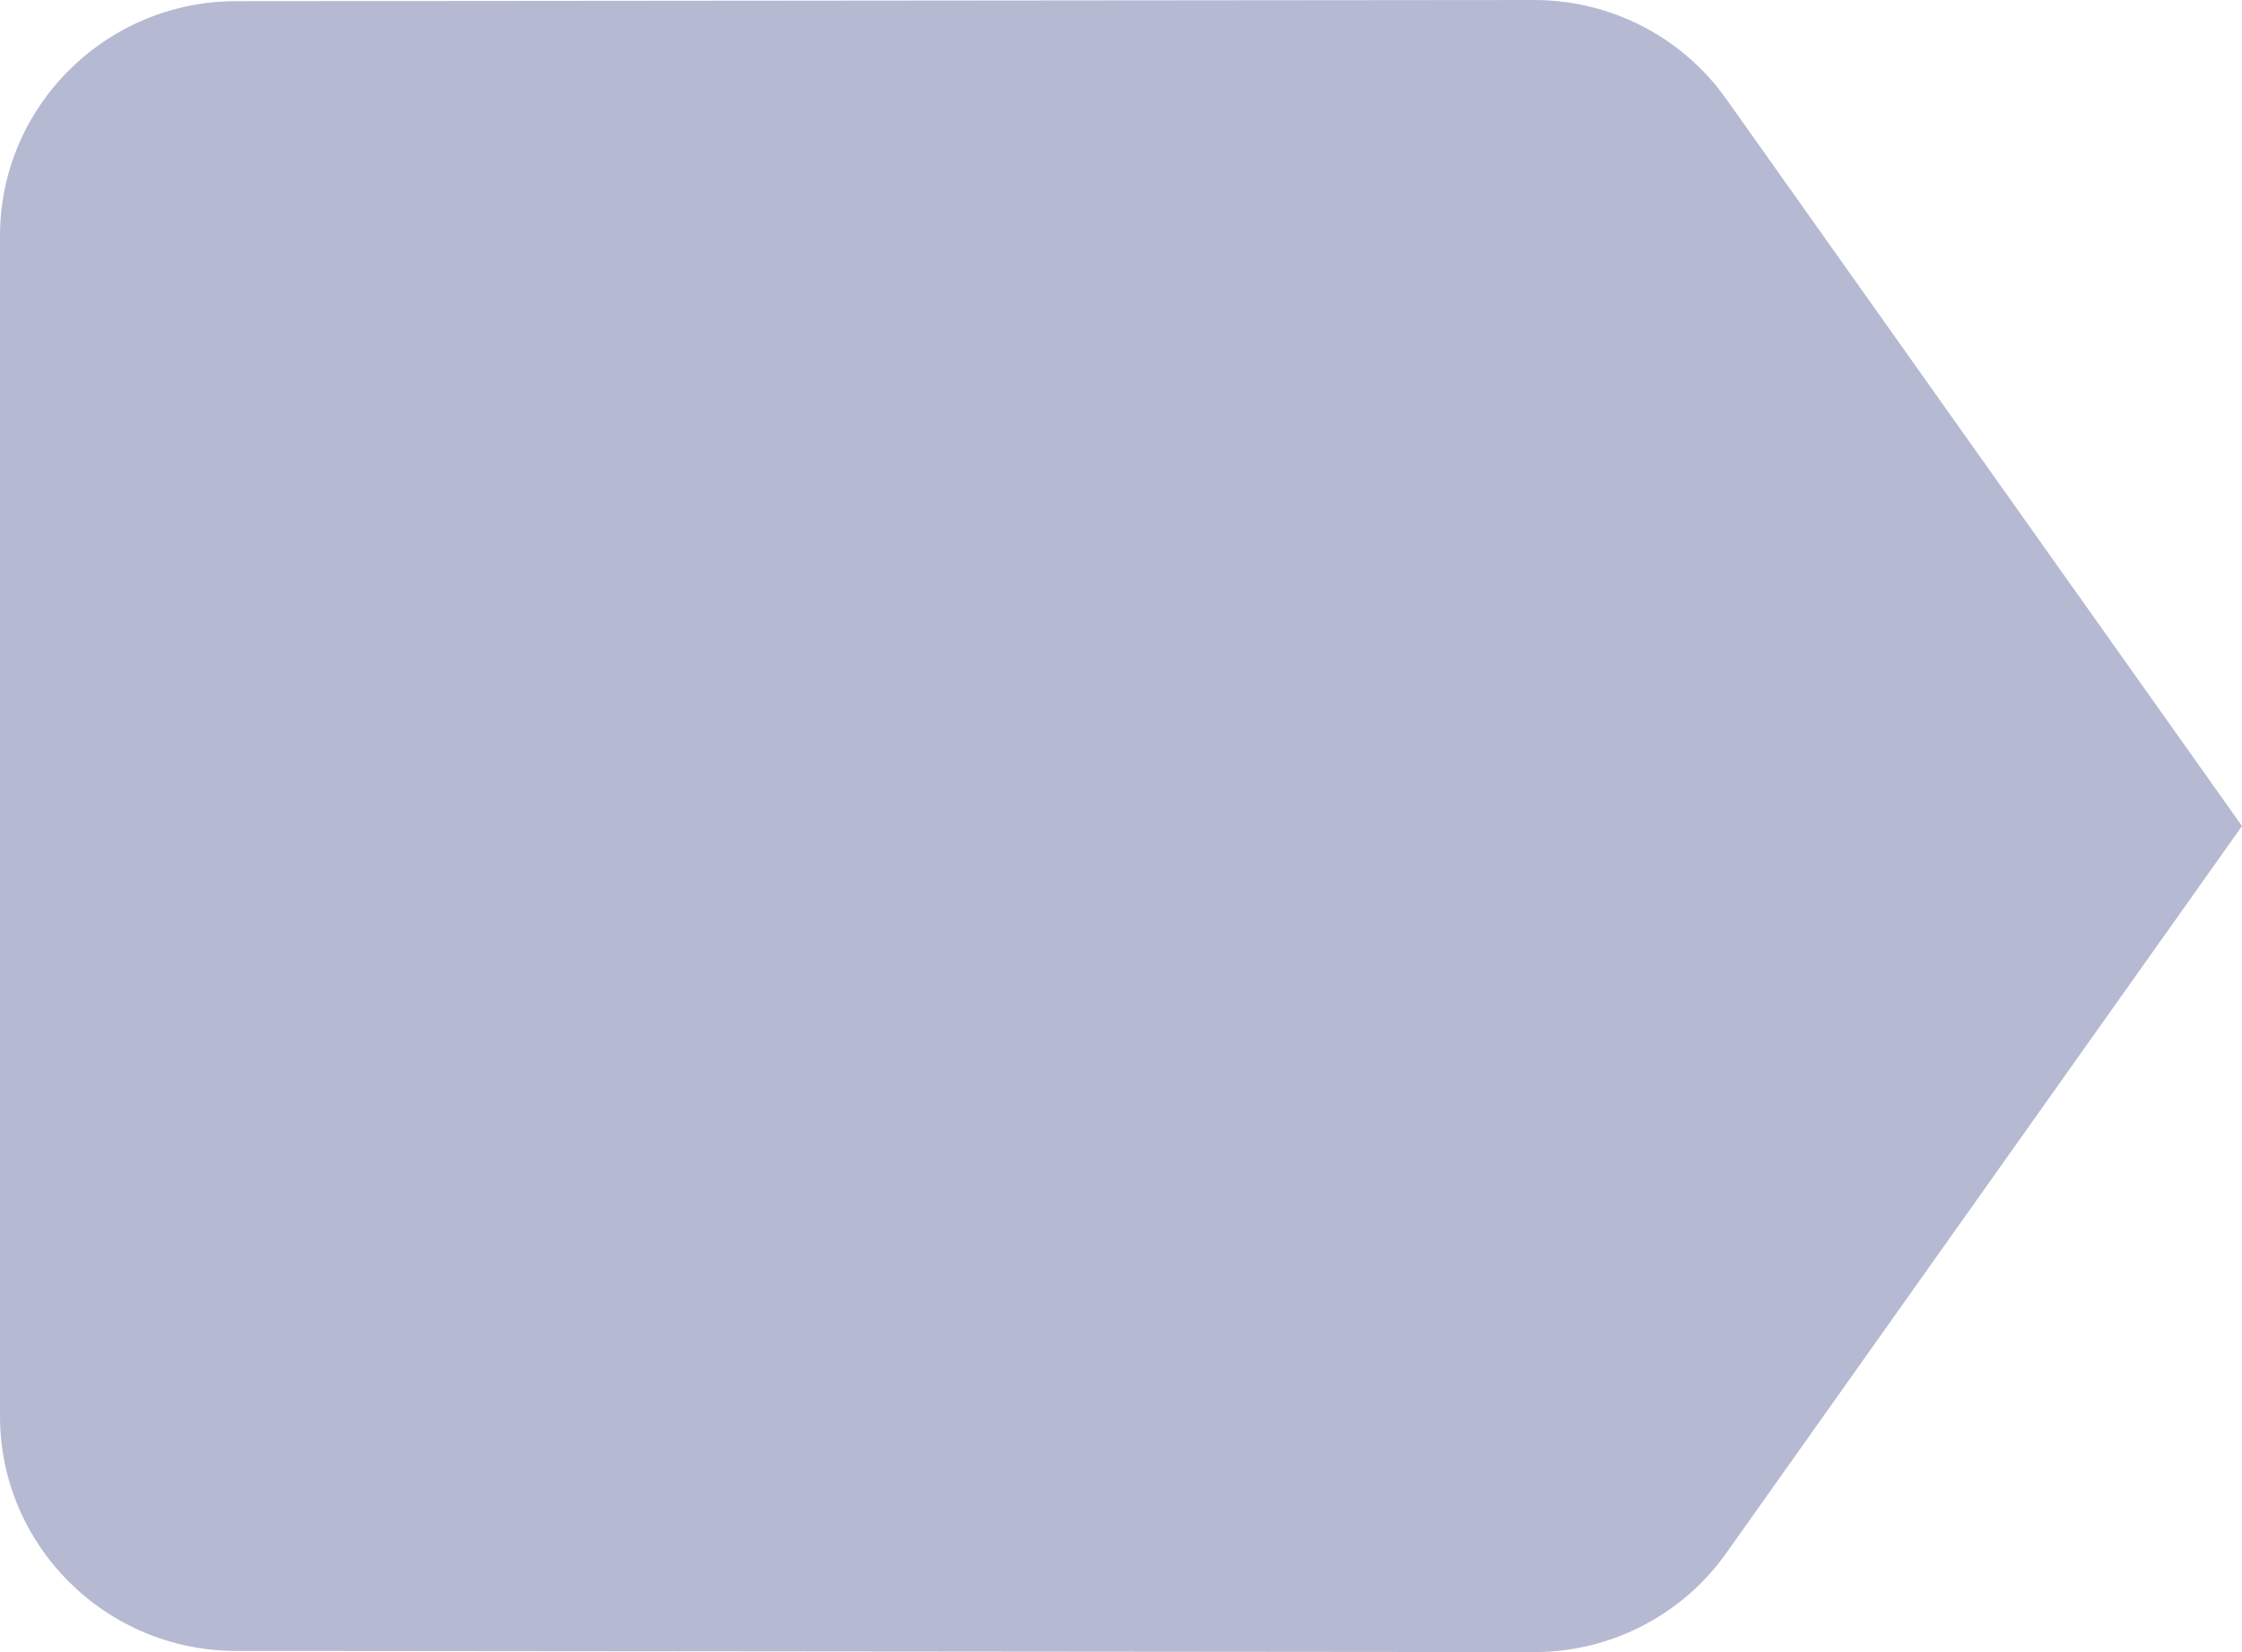 <svg width="76" height="56" viewBox="0 0 76 56" fill="none" xmlns="http://www.w3.org/2000/svg">
<path d="M58.52 3.36C57.08 1.32 54.68 0 52 0L8 0.04C3.6 0.04 0 3.6 0 8V48C0 52.4 3.6 55.96 8 55.96L52 56C54.68 56 57.08 54.68 58.52 52.64L76 28L58.52 3.36Z" fill="#B6B9D2"/>
</svg>
